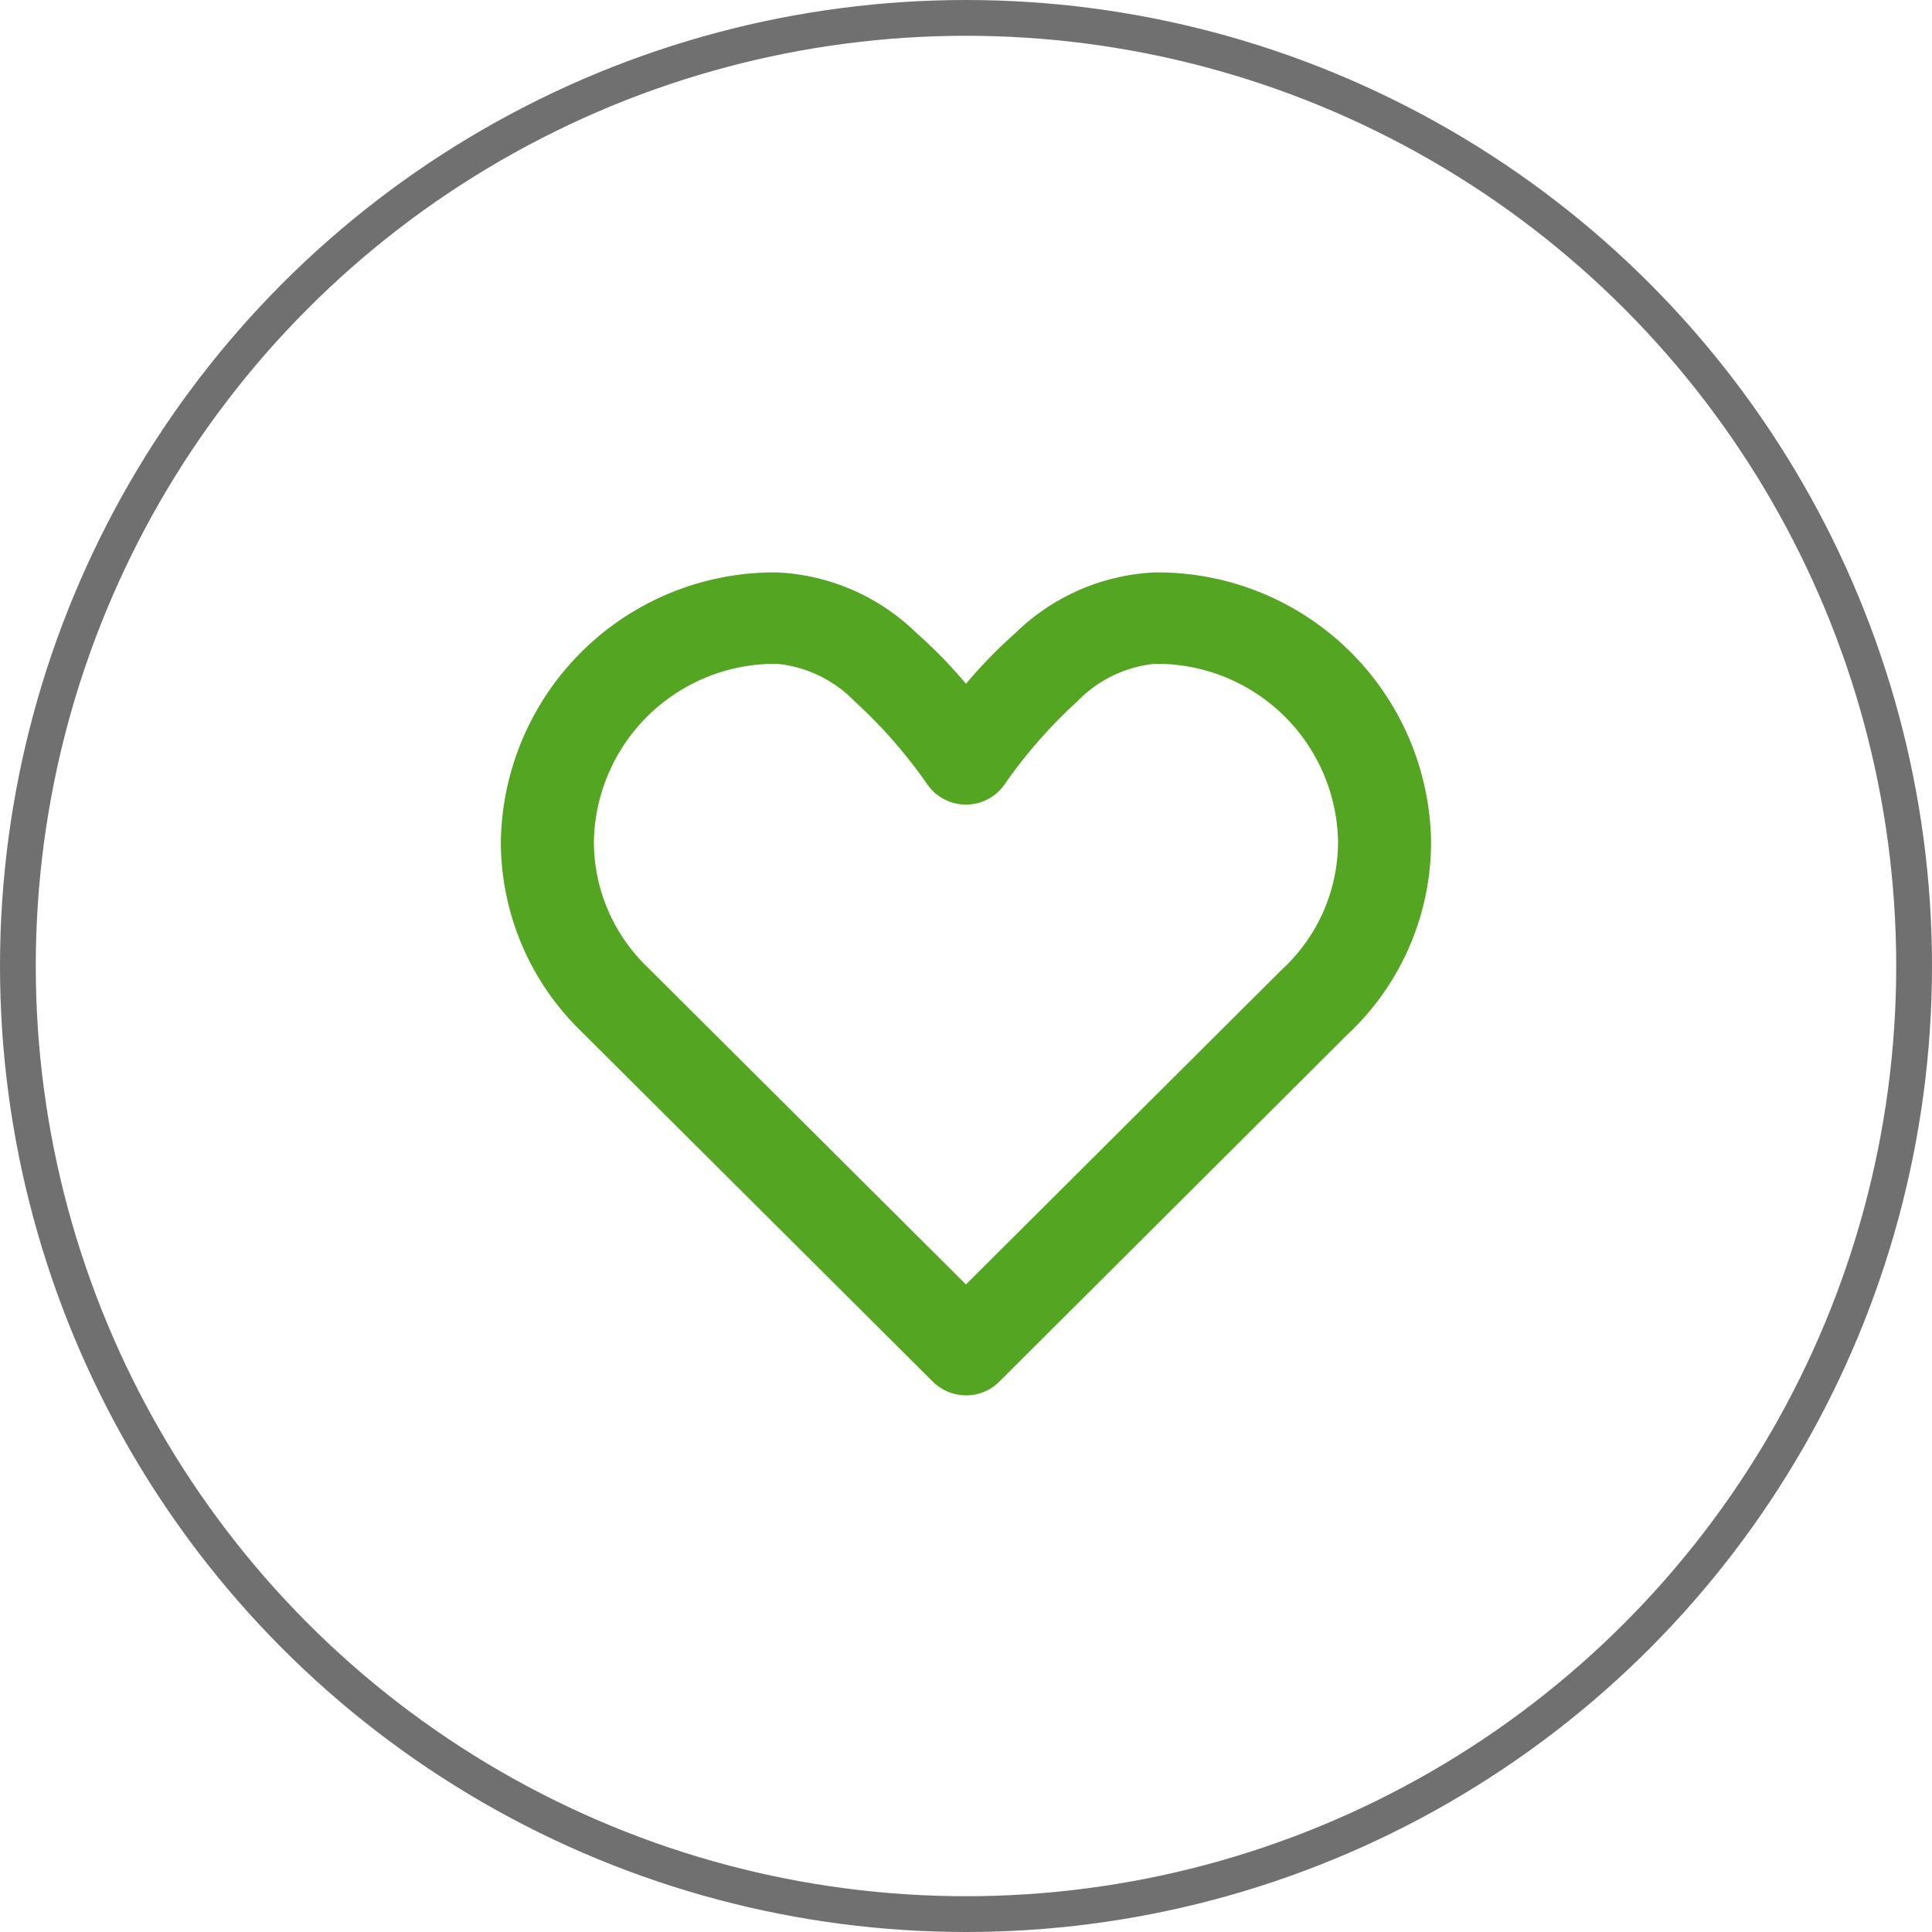 <svg xmlns="http://www.w3.org/2000/svg" width="54" height="54" viewBox="0 0 54 54">
  <g id="Group_382" data-name="Group 382" transform="translate(-1493 -256)">
    <g id="Icon_love_outline" transform="translate(1506.837 272.033)">
      <path id="Shape" d="M13,23a1.319,1.319,0,0,1-.925-.381L2.16,12.741A7.379,7.379,0,0,1,0,7.524,7.641,7.641,0,0,1,7.735,0a5.957,5.957,0,0,1,3.874,1.685A13.586,13.586,0,0,1,13,3.111a13.593,13.593,0,0,1,1.391-1.426A5.957,5.957,0,0,1,18.265,0,7.641,7.641,0,0,1,26,7.524a7.366,7.366,0,0,1-2.346,5.4l-9.729,9.7A1.3,1.3,0,0,1,13,23ZM7.735,2.555A5.06,5.06,0,0,0,2.6,7.524a4.868,4.868,0,0,0,1.422,3.433L13,19.9l8.816-8.787a.289.289,0,0,1,.027-.026A4.854,4.854,0,0,0,23.4,7.524a5.06,5.06,0,0,0-5.135-4.969A3.492,3.492,0,0,0,16.116,3.6a13.838,13.838,0,0,0-2.057,2.353,1.314,1.314,0,0,1-2.118,0A13.88,13.88,0,0,0,9.885,3.6,3.493,3.493,0,0,0,7.735,2.555Z" transform="translate(0.162 -0.033)" fill="#54a522"/>
    </g>
    <g id="Ellipse_460" data-name="Ellipse 460" transform="translate(1493 256)" fill="none" stroke="#707070" stroke-width="1">
      <circle cx="27" cy="27" r="27" stroke="none"/>
      <circle cx="27" cy="27" r="26.5" fill="none"/>
    </g>
  </g>
</svg>
